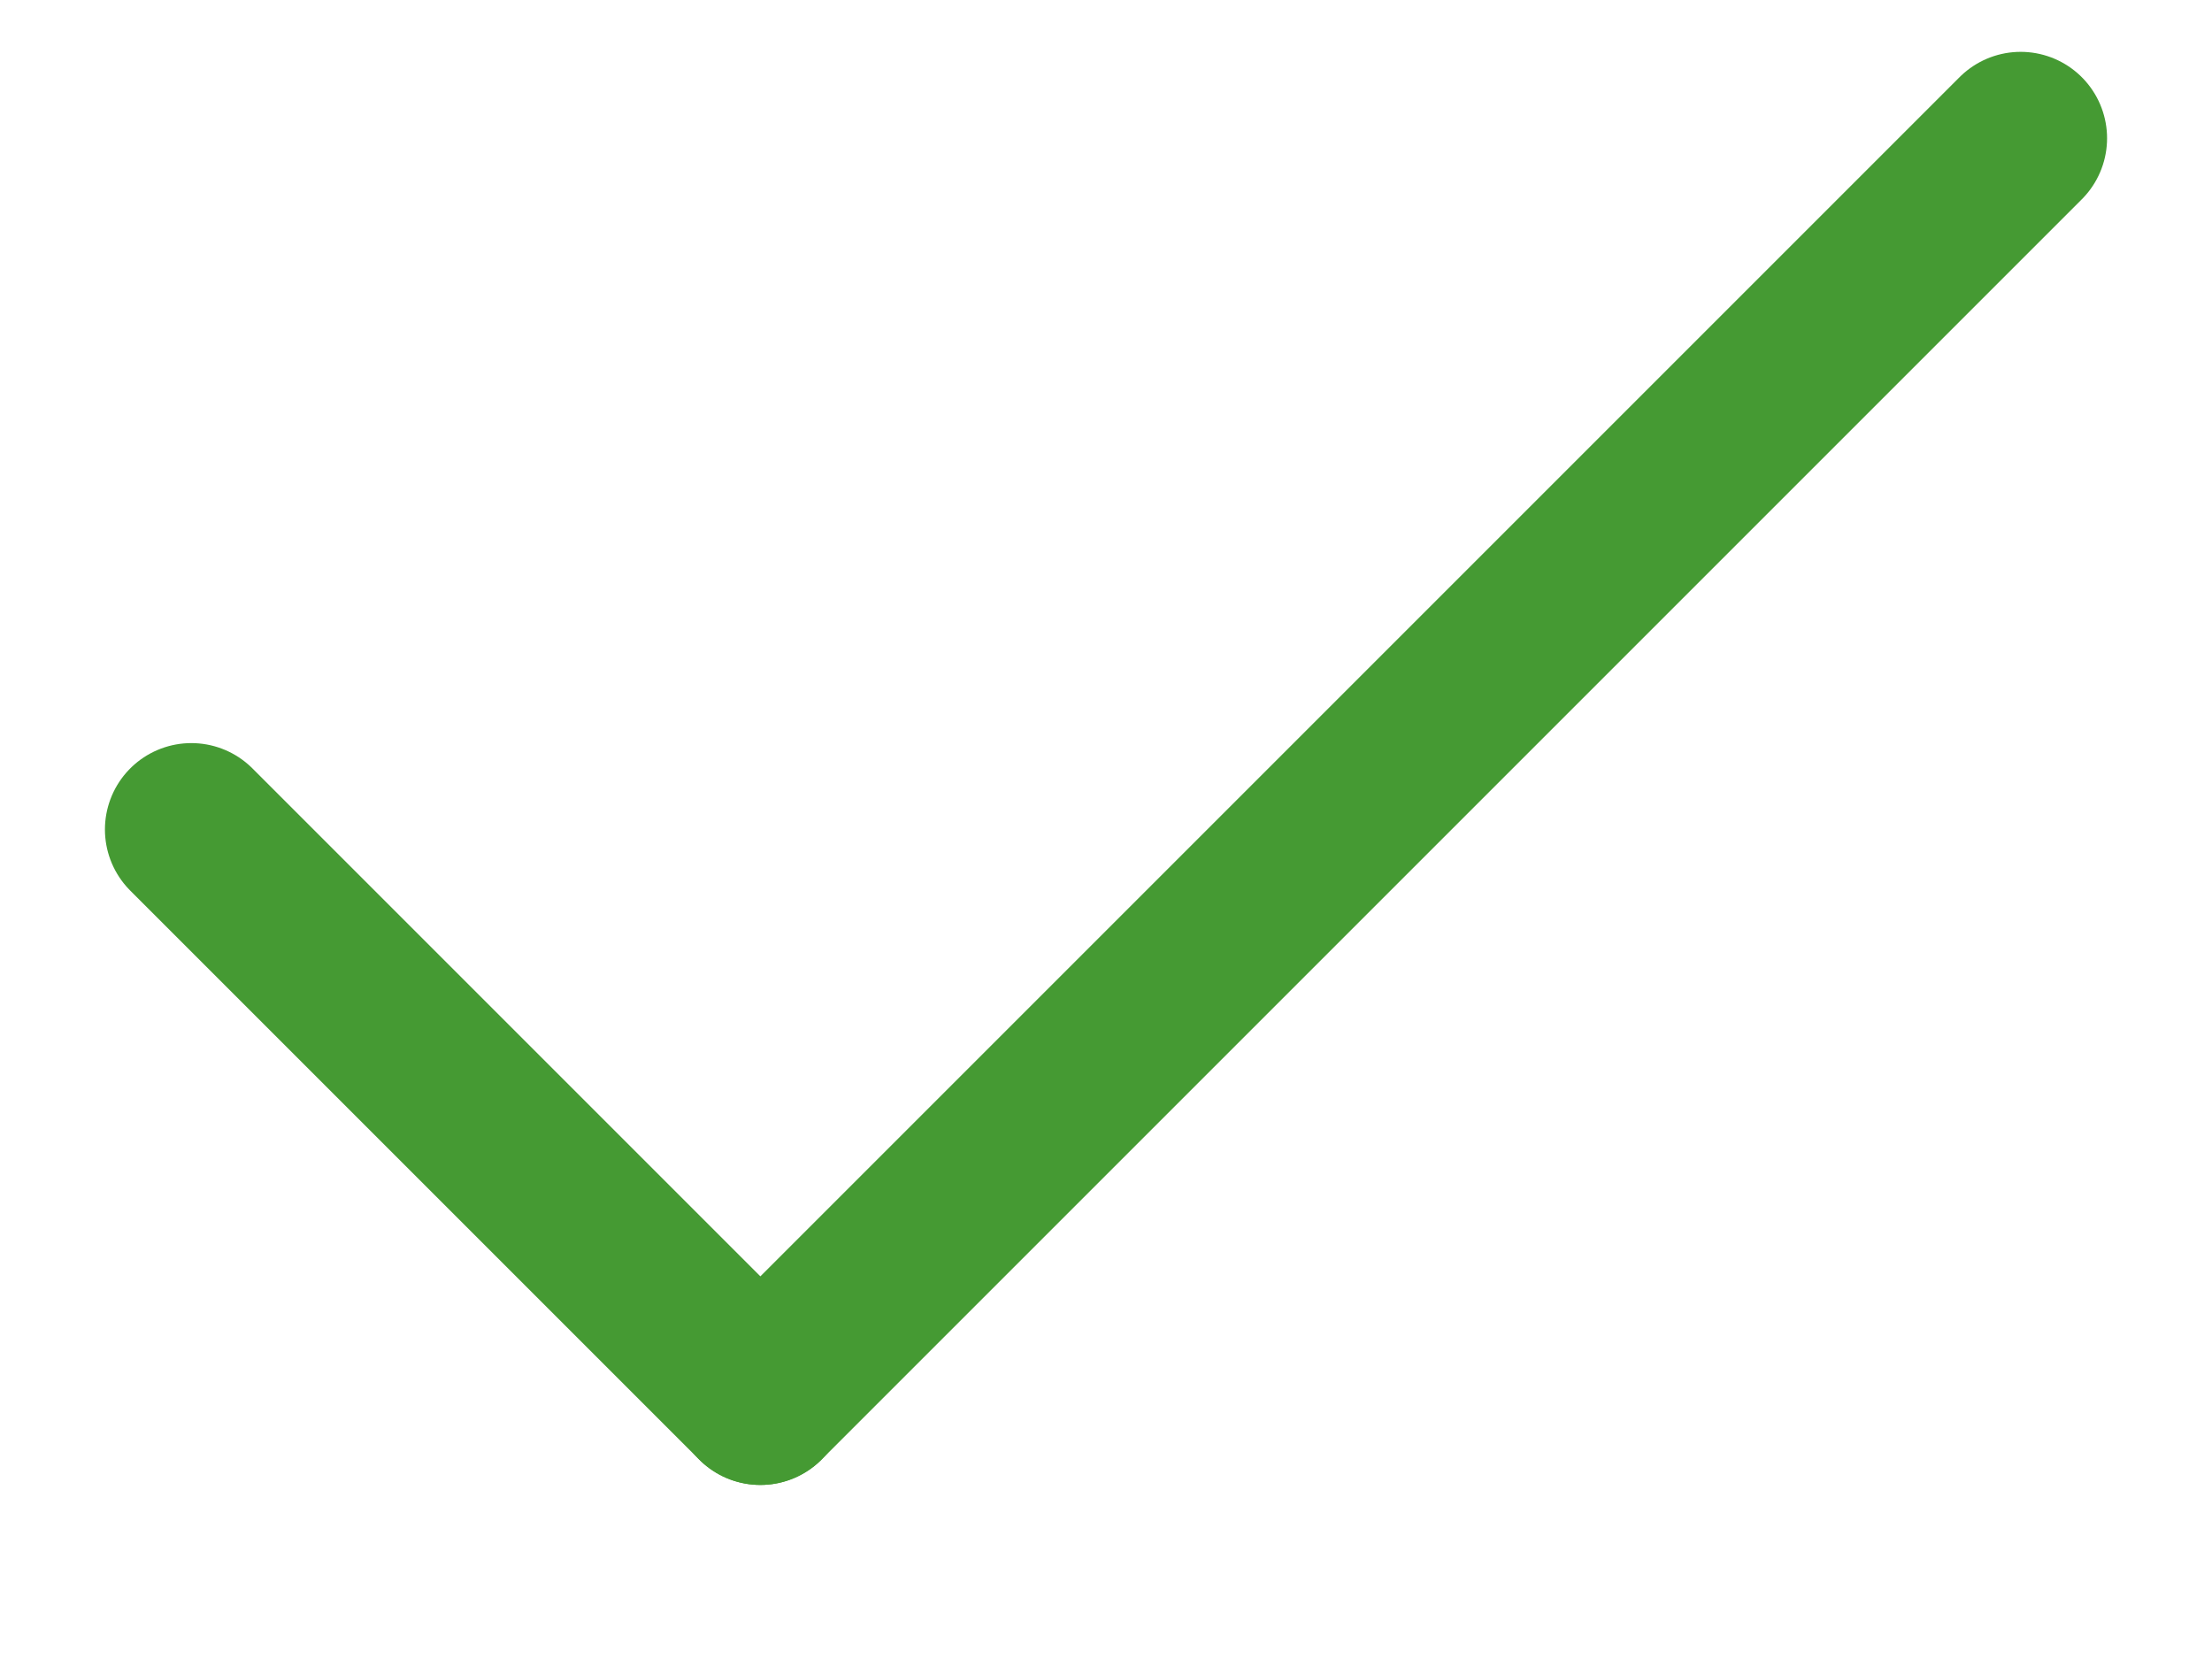 <svg width="16" height="12" viewBox="0 0 16 12" fill="none" xmlns="http://www.w3.org/2000/svg">
<line x1="1.384" y1="6" x2="5.5" y2="10.116" stroke="#459A33" stroke-width="1.25" stroke-linecap="round"/>
<line x1="5.5" y1="10.116" x2="14.616" y2="1" stroke="#459A33" stroke-width="1.25" stroke-linecap="round"/>
</svg>
